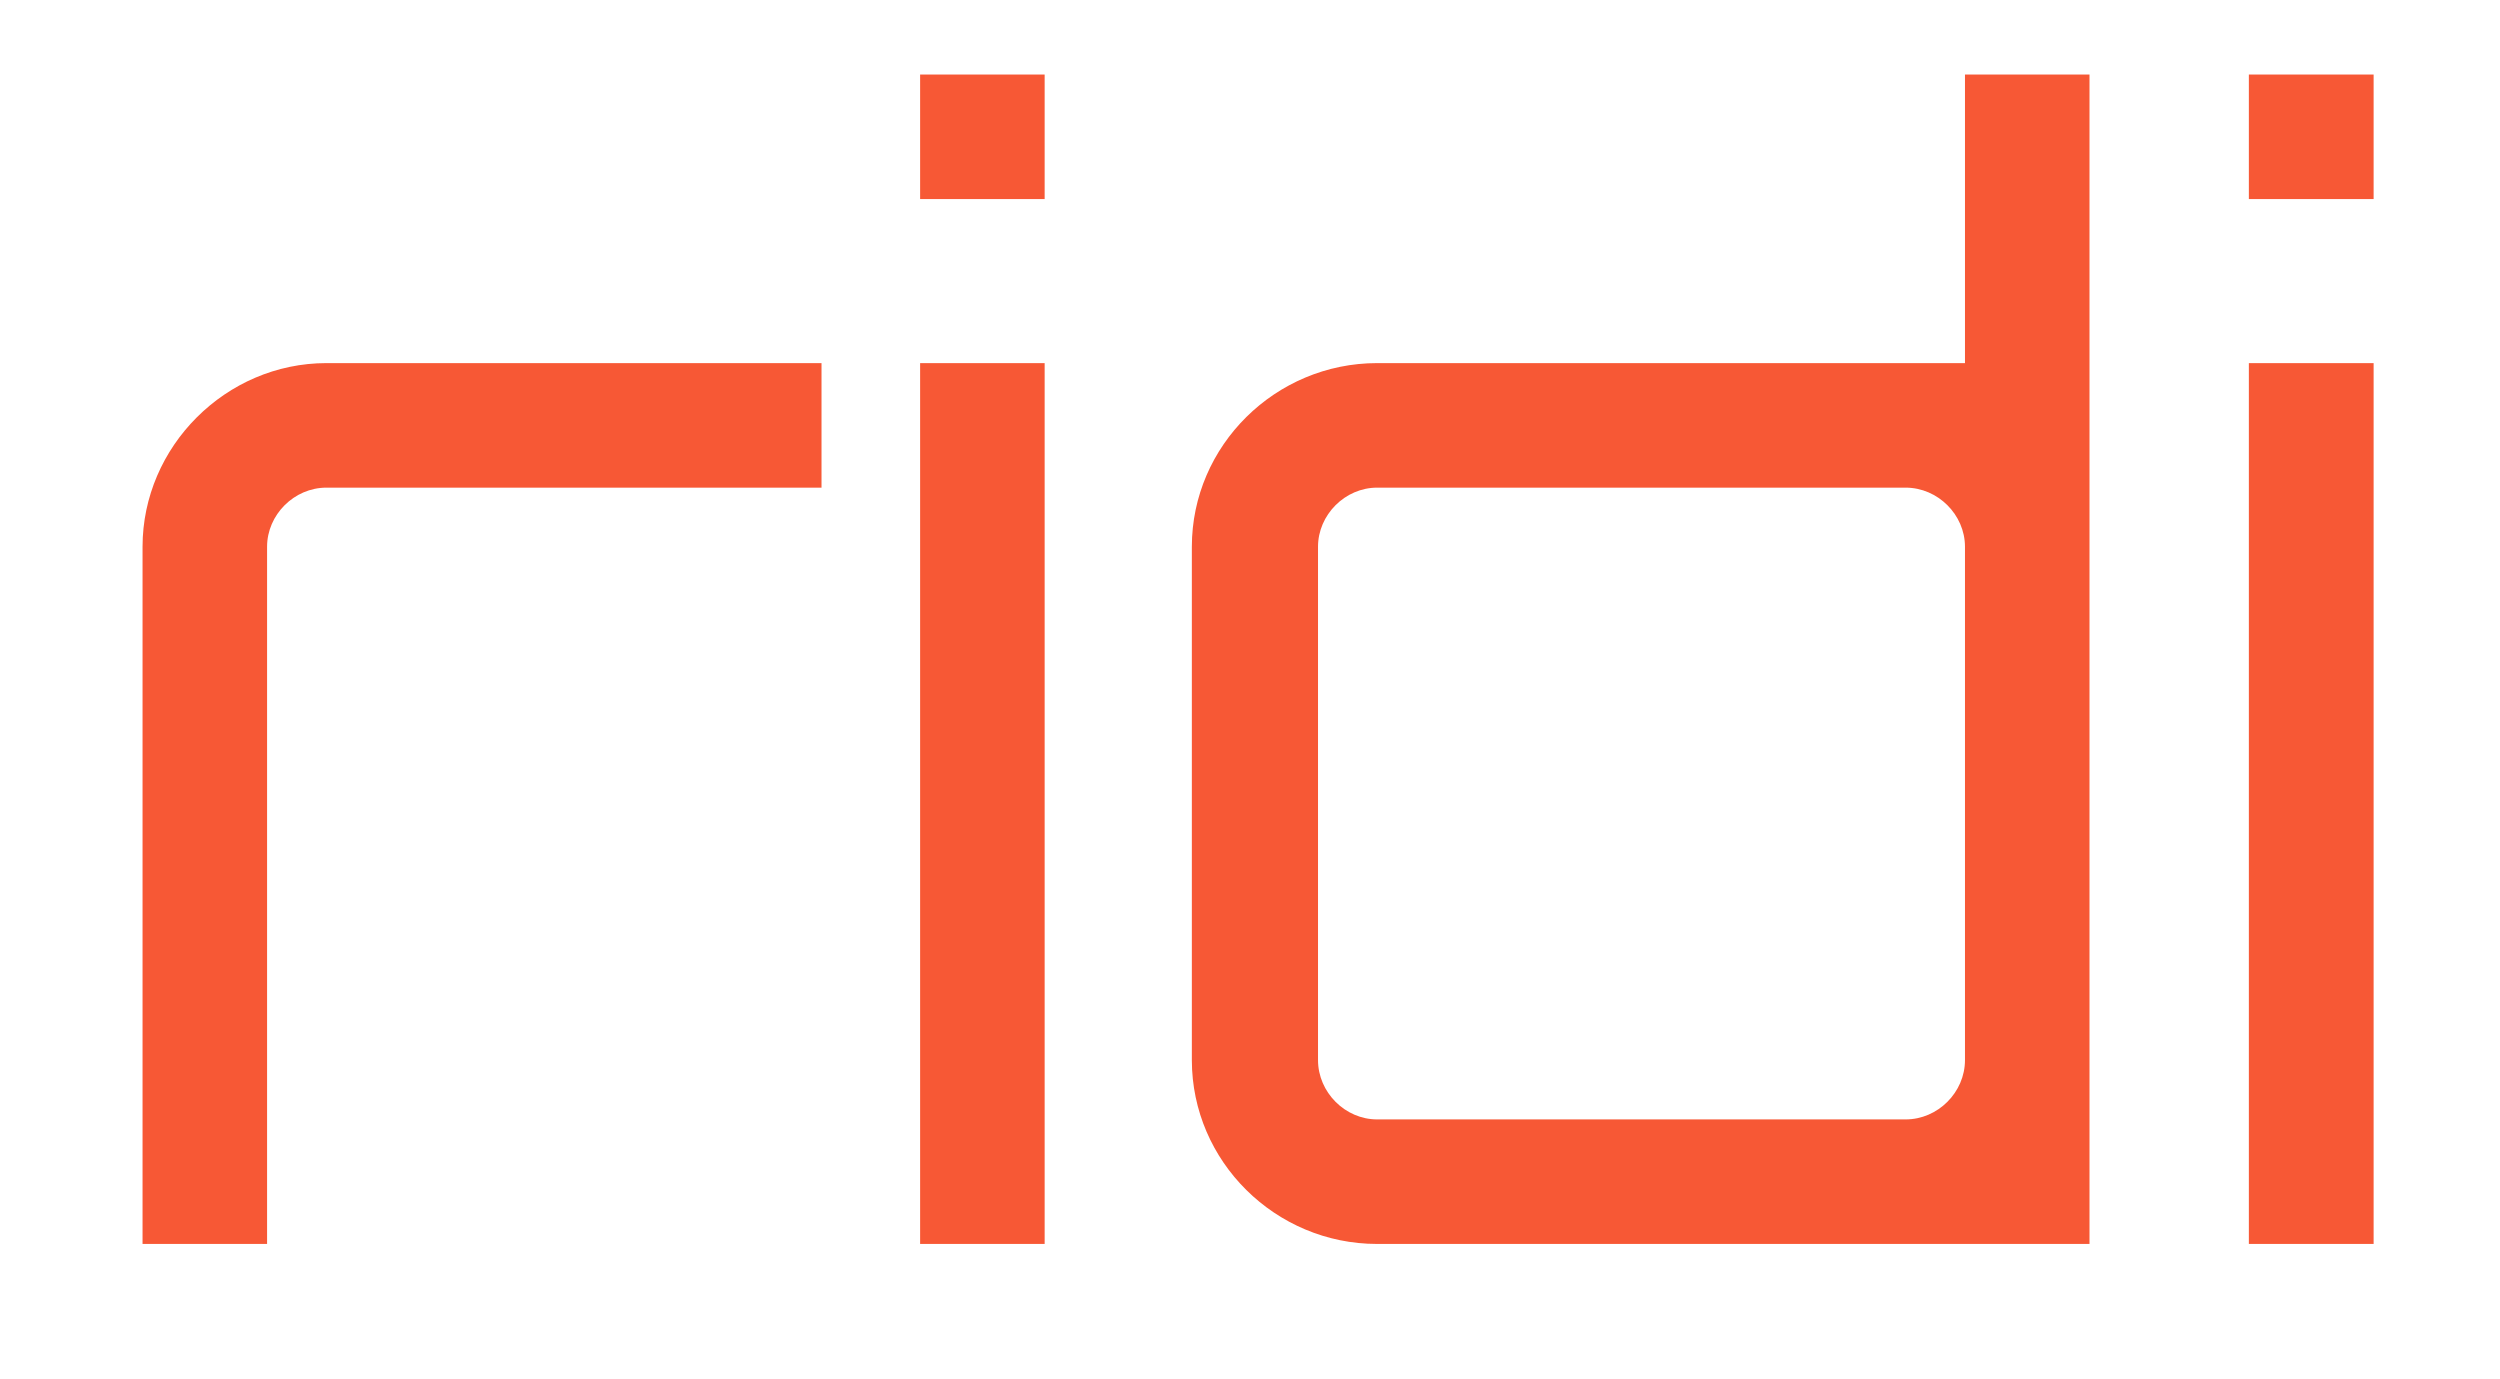 <?xml version="1.0" encoding="utf-8"?>
<svg xmlns="http://www.w3.org/2000/svg" viewBox="0 0 107 59">
  <path d="M 6.101 23.401 L 6.101 53.241 L 11.431 53.241 L 11.431 23.401 C 11.431 22.031 12.591 20.871 13.971 20.871 L 35.161 20.871 L 35.161 15.541 L 13.971 15.541 C 9.671 15.541 6.101 19.111 6.101 23.401 Z M 39.381 53.241 L 44.711 53.241 L 44.711 15.541 L 39.381 15.541 L 39.381 53.241 Z M 39.381 3.191 L 39.381 8.521 L 44.711 8.521 L 44.711 3.191 L 39.381 3.191 Z M 51.011 23.401 L 51.011 45.371 C 51.011 49.711 54.591 53.241 58.941 53.241 L 89.431 53.241 L 89.431 3.191 L 84.101 3.191 L 84.101 15.541 L 58.941 15.541 C 54.591 15.541 51.011 19.071 51.011 23.401 Z M 56.411 45.371 L 56.411 23.401 C 56.411 22.031 57.571 20.871 58.941 20.871 L 81.561 20.871 C 82.941 20.871 84.101 22.031 84.101 23.401 L 84.101 45.371 C 84.101 46.751 82.941 47.911 81.561 47.911 L 58.941 47.911 C 57.571 47.911 56.411 46.751 56.411 45.371 Z M 96.251 53.241 L 101.591 53.241 L 101.591 15.541 L 96.251 15.541 L 96.251 53.241 Z M 96.251 3.191 L 96.251 8.521 L 101.591 8.521 L 101.591 3.191 L 96.251 3.191 Z" style="fill: rgb(247, 88, 53);"/>
</svg>